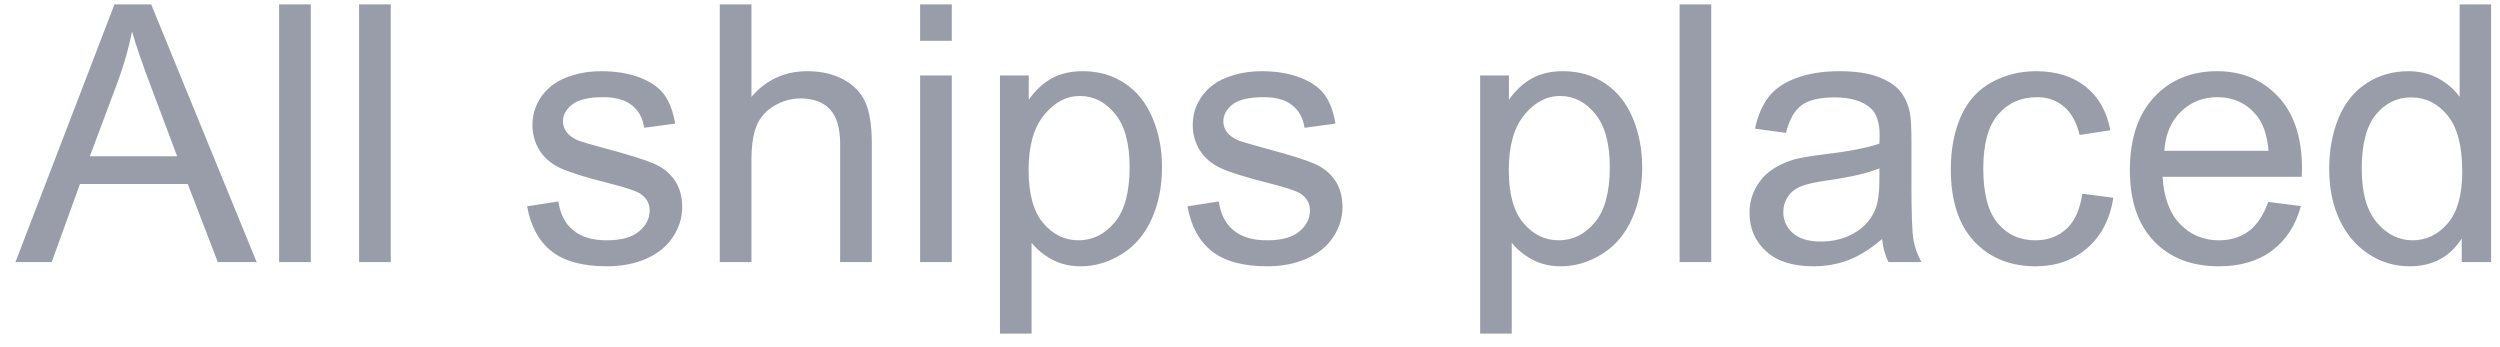 <svg data-asc="0.9052734375" viewBox="889.79 8.86 347.265 48.165" xmlns="http://www.w3.org/2000/svg" style="max-height: 500px" width="347.265" height="48.165"><g fill="#999da9"><g transform="translate(0, 0)" fill="#999da9"><path d="M0 45.26L13.75 9.47L18.85 9.47L33.50 45.26L28.10 45.26L23.93 34.42L8.96 34.42L5.03 45.26L0 45.26M10.33 30.57L22.46 30.57L18.73 20.65Q17.02 16.14 16.19 13.23Q15.50 16.67 14.26 20.07L10.33 30.57ZM36.74 14.53L36.74 9.47L41.14 9.47L41.14 14.53L36.74 14.53M36.74 45.26L36.74 19.34L41.14 19.34L41.14 45.26L36.74 45.26ZM47.78 45.26L47.78 19.34L51.73 19.34L51.73 23.27Q53.25 20.51 54.53 19.63Q55.81 18.75 57.35 18.75Q59.57 18.75 61.87 20.17L60.35 24.24Q58.74 23.29 57.13 23.29Q55.69 23.29 54.54 24.16Q53.39 25.02 52.91 26.56Q52.17 28.91 52.17 31.69L52.17 45.26L47.78 45.26ZM81.40 35.77L85.72 36.33Q85.01 40.80 82.09 43.32Q79.17 45.85 74.93 45.85Q69.60 45.85 66.37 42.37Q63.13 38.89 63.13 32.40Q63.13 28.20 64.53 25.05Q65.92 21.90 68.76 20.32Q71.61 18.75 74.95 18.75Q79.17 18.75 81.86 20.89Q84.55 23.02 85.30 26.95L81.03 27.61Q80.42 25 78.87 23.68Q77.32 22.36 75.12 22.36Q71.80 22.36 69.73 24.74Q67.65 27.12 67.65 32.28Q67.65 37.50 69.65 39.87Q71.66 42.24 74.88 42.24Q77.47 42.24 79.20 40.65Q80.93 39.06 81.40 35.77ZM89.43 45.26L89.43 19.34L93.38 19.34L93.38 23.27Q94.90 20.51 96.18 19.63Q97.46 18.75 99.00 18.75Q101.22 18.75 103.52 20.17L102.00 24.24Q100.39 23.29 98.78 23.29Q97.34 23.29 96.19 24.16Q95.04 25.02 94.56 26.56Q93.82 28.91 93.82 31.69L93.82 45.26L89.43 45.26ZM123.05 42.07Q120.61 44.14 118.35 45.00Q116.09 45.85 113.50 45.85Q109.23 45.85 106.93 43.76Q104.64 41.67 104.64 38.43Q104.64 36.52 105.51 34.95Q106.37 33.37 107.78 32.42Q109.18 31.47 110.94 30.98Q112.23 30.64 114.84 30.32Q120.17 29.69 122.68 28.81Q122.71 27.91 122.71 27.66Q122.71 24.98 121.46 23.88Q119.78 22.39 116.46 22.39Q113.35 22.39 111.88 23.47Q110.40 24.56 109.69 27.32L105.40 26.73Q105.98 23.97 107.32 22.28Q108.67 20.58 111.21 19.67Q113.75 18.75 117.09 18.75Q120.41 18.75 122.49 19.53Q124.56 20.31 125.54 21.50Q126.51 22.68 126.90 24.49Q127.12 25.61 127.12 28.54L127.12 34.40Q127.12 40.53 127.40 42.15Q127.69 43.77 128.52 45.26L123.93 45.26Q123.24 43.90 123.05 42.07M122.68 32.25Q120.29 33.23 115.50 33.91Q112.79 34.30 111.67 34.79Q110.55 35.28 109.94 36.22Q109.33 37.16 109.33 38.31Q109.33 40.06 110.66 41.24Q111.99 42.41 114.55 42.41Q117.09 42.41 119.07 41.30Q121.04 40.19 121.97 38.26Q122.68 36.77 122.68 33.86L122.68 32.25ZM134.99 45.26L134.99 22.75L131.10 22.75L131.10 19.34L134.99 19.34L134.99 16.58Q134.99 13.96 135.45 12.70Q136.08 10.99 137.68 9.92Q139.28 8.86 142.16 8.86Q144.02 8.86 146.26 9.30L145.61 13.13Q144.24 12.89 143.02 12.89Q141.02 12.89 140.19 13.75Q139.36 14.60 139.36 16.94L139.36 19.34L144.41 19.34L144.41 22.75L139.36 22.75L139.36 45.26L134.99 45.26ZM157.42 41.33L158.06 45.21Q156.20 45.61 154.74 45.61Q152.34 45.61 151.03 44.85Q149.71 44.09 149.17 42.86Q148.63 41.63 148.63 37.67L148.63 22.75L145.41 22.75L145.41 19.34L148.63 19.34L148.63 12.92L153.00 10.28L153.00 19.34L157.42 19.34L157.42 22.75L153.00 22.75L153.00 37.92Q153.00 39.79 153.23 40.33Q153.47 40.87 153.99 41.19Q154.52 41.50 155.49 41.50Q156.23 41.50 157.42 41.33ZM201.71 32.71L206.45 33.91Q204.96 39.75 201.09 42.81Q197.22 45.87 191.63 45.87Q185.84 45.87 182.21 43.52Q178.59 41.16 176.70 36.69Q174.80 32.23 174.80 27.10Q174.80 21.51 176.94 17.35Q179.08 13.18 183.02 11.02Q186.96 8.86 191.70 8.86Q197.07 8.86 200.73 11.60Q204.39 14.33 205.83 19.29L201.17 20.39Q199.93 16.48 197.56 14.70Q195.19 12.92 191.60 12.92Q187.48 12.92 184.70 14.89Q181.93 16.87 180.81 20.20Q179.69 23.54 179.69 27.08Q179.69 31.64 181.02 35.05Q182.35 38.45 185.16 40.14Q187.96 41.82 191.24 41.82Q195.21 41.82 197.97 39.53Q200.73 37.23 201.71 32.71ZM228.64 42.07Q226.20 44.14 223.94 45.00Q221.68 45.85 219.09 45.85Q214.82 45.85 212.52 43.76Q210.23 41.67 210.23 38.43Q210.23 36.52 211.10 34.95Q211.96 33.37 213.37 32.42Q214.77 31.47 216.53 30.98Q217.82 30.64 220.43 30.32Q225.76 29.69 228.27 28.81Q228.30 27.91 228.30 27.66Q228.30 24.98 227.05 23.88Q225.37 22.39 222.05 22.39Q218.95 22.39 217.47 23.47Q215.99 24.56 215.28 27.32L210.99 26.73Q211.57 23.97 212.92 22.28Q214.26 20.58 216.80 19.67Q219.34 18.75 222.68 18.75Q226.00 18.75 228.08 19.53Q230.15 20.31 231.13 21.50Q232.10 22.68 232.50 24.49Q232.71 25.61 232.71 28.54L232.71 34.40Q232.71 40.53 233.00 42.15Q233.28 43.77 234.11 45.26L229.52 45.26Q228.83 43.90 228.64 42.07M228.27 32.25Q225.88 33.23 221.09 33.91Q218.38 34.30 217.26 34.79Q216.14 35.28 215.53 36.22Q214.92 37.16 214.92 38.31Q214.92 40.06 216.25 41.24Q217.58 42.41 220.14 42.41Q222.68 42.41 224.66 41.30Q226.64 40.19 227.56 38.26Q228.27 36.77 228.27 33.86L228.27 32.25ZM239.48 45.26L239.48 19.34L243.43 19.34L243.43 23.27Q244.95 20.51 246.23 19.63Q247.51 18.75 249.05 18.75Q251.27 18.75 253.56 20.17L252.05 24.24Q250.44 23.29 248.83 23.29Q247.39 23.29 246.24 24.16Q245.09 25.02 244.60 26.56Q243.87 28.91 243.87 31.69L243.87 45.26L239.48 45.26ZM256.13 45.26L256.13 19.34L260.08 19.34L260.08 23.27Q261.60 20.51 262.88 19.63Q264.16 18.75 265.70 18.75Q267.92 18.75 270.21 20.17L268.70 24.24Q267.09 23.29 265.48 23.29Q264.04 23.29 262.89 24.16Q261.74 25.02 261.25 26.56Q260.52 28.91 260.52 31.69L260.52 45.26L256.13 45.26ZM272.85 14.53L272.85 9.47L277.25 9.47L277.25 14.53L272.85 14.53M272.85 45.26L272.85 19.34L277.25 19.34L277.25 45.26L272.85 45.26ZM301.68 36.91L306.23 37.48Q305.15 41.46 302.25 43.65Q299.34 45.85 294.82 45.85Q289.14 45.85 285.80 42.35Q282.47 38.84 282.47 32.52Q282.47 25.98 285.84 22.36Q289.21 18.75 294.58 18.75Q299.78 18.75 303.08 22.29Q306.37 25.83 306.37 32.25Q306.37 32.64 306.35 33.42L287.01 33.42Q287.26 37.70 289.43 39.97Q291.60 42.24 294.85 42.24Q297.27 42.24 298.97 40.97Q300.68 39.70 301.68 36.91M287.26 29.81L301.73 29.81Q301.44 26.54 300.07 24.90Q297.97 22.36 294.63 22.36Q291.60 22.36 289.54 24.39Q287.48 26.42 287.26 29.81ZM311.69 45.26L311.69 19.34L315.65 19.34L315.65 23.27Q317.16 20.51 318.44 19.63Q319.73 18.75 321.26 18.75Q323.49 18.75 325.78 20.17L324.27 24.24Q322.66 23.29 321.04 23.29Q319.60 23.29 318.46 24.16Q317.31 25.02 316.82 26.56Q316.09 28.91 316.09 31.69L316.09 45.26L311.69 45.26ZM328.76 45.26L328.76 9.47L342.19 9.47Q346.29 9.47 348.77 10.56Q351.25 11.65 352.65 13.90Q354.05 16.16 354.05 18.63Q354.05 20.92 352.81 22.95Q351.56 24.98 349.05 26.22Q352.29 27.17 354.04 29.47Q355.79 31.76 355.79 34.89Q355.79 37.40 354.72 39.56Q353.66 41.72 352.10 42.90Q350.54 44.07 348.18 44.67Q345.83 45.26 342.41 45.26L328.76 45.26M333.50 24.51L341.24 24.51Q344.38 24.51 345.75 24.10Q347.56 23.56 348.47 22.31Q349.39 21.07 349.39 19.19Q349.39 17.41 348.54 16.05Q347.68 14.70 346.09 14.20Q344.51 13.70 340.65 13.70L333.50 13.70L333.50 24.51M333.50 41.04L342.41 41.04Q344.70 41.04 345.63 40.87Q347.27 40.58 348.36 39.89Q349.46 39.21 350.17 37.90Q350.88 36.60 350.88 34.89Q350.88 32.89 349.85 31.41Q348.83 29.93 347.01 29.33Q345.19 28.74 341.77 28.74L333.50 28.74L333.50 41.04ZM378.66 42.07Q376.22 44.14 373.96 45.00Q371.70 45.85 369.12 45.85Q364.84 45.85 362.55 43.76Q360.25 41.67 360.25 38.43Q360.25 36.52 361.12 34.95Q361.99 33.37 363.39 32.42Q364.79 31.47 366.55 30.98Q367.85 30.64 370.46 30.32Q375.78 29.69 378.30 28.81Q378.32 27.91 378.32 27.66Q378.32 24.98 377.08 23.88Q375.39 22.39 372.07 22.39Q368.97 22.39 367.49 23.47Q366.02 24.56 365.31 27.32L361.01 26.73Q361.60 23.97 362.94 22.28Q364.28 20.58 366.82 19.67Q369.36 18.75 372.71 18.75Q376.03 18.75 378.10 19.53Q380.18 20.31 381.15 21.50Q382.13 22.68 382.52 24.49Q382.74 25.61 382.74 28.54L382.74 34.40Q382.74 40.53 383.02 42.15Q383.30 43.77 384.13 45.26L379.54 45.26Q378.86 43.90 378.66 42.07M378.30 32.25Q375.90 33.23 371.12 33.91Q368.41 34.30 367.29 34.79Q366.16 35.28 365.55 36.22Q364.94 37.16 364.94 38.31Q364.94 40.06 366.27 41.24Q367.60 42.41 370.17 42.41Q372.71 42.41 374.68 41.30Q376.66 40.19 377.59 38.26Q378.30 36.77 378.30 33.86L378.30 32.25ZM399.15 41.33L399.78 45.21Q397.92 45.61 396.46 45.61Q394.07 45.61 392.75 44.85Q391.43 44.09 390.89 42.86Q390.36 41.63 390.36 37.67L390.36 22.75L387.13 22.75L387.13 19.34L390.36 19.34L390.36 12.92L394.73 10.28L394.73 19.34L399.15 19.34L399.15 22.75L394.73 22.75L394.73 37.92Q394.73 39.79 394.96 40.33Q395.19 40.87 395.72 41.19Q396.24 41.50 397.22 41.50Q397.95 41.50 399.15 41.33ZM413.04 41.33L413.67 45.21Q411.82 45.61 410.35 45.61Q407.96 45.61 406.64 44.85Q405.32 44.09 404.79 42.86Q404.25 41.63 404.25 37.67L404.25 22.75L401.03 22.75L401.03 19.34L404.25 19.34L404.25 12.92L408.62 10.28L408.62 19.34L413.04 19.34L413.04 22.75L408.62 22.75L408.62 37.92Q408.62 39.79 408.85 40.33Q409.08 40.87 409.61 41.19Q410.13 41.50 411.11 41.50Q411.84 41.50 413.04 41.33ZM417.24 45.26L417.24 9.47L421.63 9.47L421.63 45.26L417.24 45.26ZM446.19 36.91L450.73 37.48Q449.66 41.46 446.75 43.65Q443.85 45.85 439.33 45.85Q433.64 45.85 430.31 42.35Q426.98 38.84 426.98 32.52Q426.98 25.98 430.35 22.36Q433.72 18.75 439.09 18.75Q444.29 18.75 447.58 22.29Q450.88 25.83 450.88 32.25Q450.88 32.64 450.85 33.42L431.52 33.42Q431.76 37.70 433.94 39.97Q436.11 42.24 439.36 42.24Q441.77 42.24 443.48 40.97Q445.19 39.70 446.19 36.91M431.76 29.81L446.24 29.81Q445.95 26.54 444.58 24.90Q442.48 22.36 439.14 22.36Q436.11 22.36 434.05 24.39Q431.98 26.42 431.76 29.81ZM454.49 37.52L458.84 36.84Q459.20 39.45 460.88 40.84Q462.55 42.24 465.55 42.24Q468.58 42.24 470.04 41.00Q471.51 39.77 471.51 38.11Q471.51 36.62 470.21 35.77Q469.31 35.18 465.72 34.28Q460.89 33.06 459.02 32.17Q457.15 31.27 456.19 29.70Q455.22 28.13 455.22 26.22Q455.22 24.49 456.02 23.01Q456.81 21.53 458.18 20.56Q459.20 19.80 460.97 19.27Q462.74 18.75 464.77 18.75Q467.82 18.75 470.13 19.63Q472.44 20.51 473.54 22.01Q474.63 23.51 475.05 26.03L470.75 26.61Q470.46 24.61 469.06 23.49Q467.65 22.36 465.09 22.36Q462.06 22.36 460.77 23.36Q459.47 24.37 459.47 25.71Q459.47 26.56 460.01 27.25Q460.55 27.95 461.69 28.42Q462.35 28.66 465.58 29.54Q470.24 30.79 472.08 31.58Q473.93 32.37 474.98 33.89Q476.03 35.40 476.03 37.65Q476.03 39.84 474.74 41.78Q473.46 43.73 471.04 44.79Q468.63 45.85 465.58 45.85Q460.52 45.85 457.87 43.75Q455.22 41.65 454.49 37.52ZM481.25 45.26L481.25 9.47L485.64 9.47L485.64 22.31Q488.72 18.75 493.41 18.75Q496.29 18.75 498.41 19.89Q500.54 21.02 501.45 23.02Q502.37 25.02 502.37 28.83L502.37 45.26L497.97 45.26L497.97 28.83Q497.97 25.54 496.55 24.04Q495.12 22.53 492.50 22.53Q490.55 22.53 488.83 23.55Q487.11 24.56 486.38 26.29Q485.64 28.03 485.64 31.08L485.64 45.26L481.25 45.26ZM509.08 14.53L509.08 9.47L513.48 9.47L513.48 14.53L509.08 14.53M509.08 45.26L509.08 19.34L513.48 19.34L513.48 45.26L509.08 45.26ZM520.17 55.20L520.17 19.34L524.17 19.34L524.17 22.71Q525.59 20.73 527.37 19.74Q529.15 18.75 531.69 18.75Q535.01 18.75 537.55 20.46Q540.09 22.17 541.38 25.28Q542.68 28.39 542.68 32.10Q542.68 36.08 541.25 39.27Q539.82 42.46 537.10 44.15Q534.38 45.85 531.37 45.85Q529.17 45.85 527.43 44.92Q525.68 43.99 524.56 42.58L524.56 55.20L520.17 55.20M524.15 32.45Q524.15 37.45 526.17 39.84Q528.20 42.24 531.08 42.24Q534.01 42.24 536.10 39.76Q538.18 37.28 538.18 32.08Q538.18 27.12 536.15 24.66Q534.11 22.19 531.27 22.19Q528.47 22.19 526.31 24.82Q524.15 27.44 524.15 32.45ZM548.54 45.26L548.54 9.47L560.86 9.47Q565.04 9.47 567.24 9.99Q570.31 10.69 572.49 12.55Q575.32 14.94 576.72 18.66Q578.13 22.39 578.13 27.17Q578.13 31.25 577.17 34.40Q576.22 37.55 574.73 39.61Q573.24 41.67 571.47 42.86Q569.70 44.04 567.20 44.65Q564.70 45.26 561.45 45.26L548.54 45.26M553.27 41.04L560.91 41.04Q564.45 41.04 566.47 40.38Q568.48 39.72 569.68 38.53Q571.36 36.84 572.30 34.00Q573.24 31.15 573.24 27.10Q573.24 21.48 571.40 18.47Q569.56 15.45 566.92 14.43Q565.01 13.70 560.79 13.70L553.27 13.70L553.27 41.04ZM601.83 36.91L606.37 37.48Q605.30 41.46 602.39 43.65Q599.49 45.85 594.97 45.85Q589.28 45.85 585.95 42.35Q582.62 38.84 582.62 32.52Q582.62 25.98 585.99 22.36Q589.36 18.75 594.73 18.75Q599.93 18.75 603.22 22.29Q606.52 25.83 606.52 32.25Q606.52 32.64 606.49 33.42L587.16 33.42Q587.40 37.70 589.58 39.97Q591.75 42.24 595.00 42.24Q597.41 42.24 599.12 40.97Q600.83 39.70 601.83 36.91M587.40 29.81L601.88 29.81Q601.59 26.54 600.22 24.90Q598.12 22.36 594.78 22.36Q591.75 22.36 589.69 24.39Q587.62 26.42 587.40 29.81ZM610.13 37.52L614.48 36.84Q614.84 39.45 616.52 40.84Q618.19 42.24 621.19 42.24Q624.22 42.24 625.68 41.00Q627.15 39.77 627.15 38.11Q627.15 36.62 625.85 35.77Q624.95 35.18 621.36 34.28Q616.53 33.06 614.66 32.17Q612.79 31.27 611.83 29.70Q610.86 28.13 610.86 26.22Q610.86 24.49 611.66 23.01Q612.45 21.53 613.82 20.56Q614.84 19.80 616.61 19.27Q618.38 18.75 620.41 18.75Q623.46 18.75 625.77 19.63Q628.08 20.51 629.17 22.01Q630.27 23.51 630.69 26.03L626.39 26.61Q626.10 24.61 624.69 23.49Q623.29 22.36 620.73 22.36Q617.70 22.36 616.41 23.36Q615.11 24.37 615.11 25.71Q615.11 26.56 615.65 27.25Q616.19 27.95 617.33 28.42Q617.99 28.66 621.22 29.54Q625.88 30.79 627.72 31.58Q629.57 32.37 630.62 33.89Q631.67 35.40 631.67 37.65Q631.67 39.84 630.38 41.78Q629.10 43.73 626.68 44.79Q624.27 45.85 621.22 45.85Q616.16 45.85 613.51 43.75Q610.86 41.65 610.13 37.52ZM646.48 41.33L647.12 45.21Q645.26 45.61 643.80 45.61Q641.41 45.61 640.09 44.85Q638.77 44.09 638.23 42.86Q637.70 41.63 637.70 37.67L637.70 22.75L634.47 22.75L634.47 19.34L637.70 19.34L637.70 12.92L642.07 10.28L642.07 19.34L646.48 19.34L646.48 22.75L642.07 22.75L642.07 37.92Q642.07 39.79 642.30 40.33Q642.53 40.87 643.05 41.19Q643.58 41.50 644.56 41.50Q645.29 41.50 646.48 41.33ZM650.73 45.26L650.73 19.34L654.69 19.34L654.69 23.27Q656.20 20.51 657.48 19.63Q658.76 18.75 660.30 18.75Q662.52 18.75 664.82 20.17L663.31 24.24Q661.69 23.29 660.08 23.29Q658.64 23.29 657.50 24.16Q656.35 25.02 655.86 26.56Q655.13 28.91 655.13 31.69L655.13 45.26L650.73 45.26ZM665.80 32.30Q665.80 25.10 669.80 21.63Q673.14 18.75 677.95 18.75Q683.30 18.75 686.69 22.25Q690.09 25.76 690.09 31.93Q690.09 36.94 688.59 39.81Q687.08 42.68 684.22 44.26Q681.35 45.85 677.95 45.85Q672.51 45.85 669.15 42.36Q665.80 38.87 665.80 32.30M670.31 32.30Q670.31 37.28 672.49 39.76Q674.66 42.24 677.95 42.24Q681.23 42.24 683.40 39.75Q685.57 37.26 685.57 32.15Q685.57 27.34 683.39 24.87Q681.20 22.39 677.95 22.39Q674.66 22.39 672.49 24.85Q670.31 27.32 670.31 32.30ZM695.04 55.25L694.56 51.12Q696.00 51.51 697.07 51.51Q698.54 51.51 699.41 51.03Q700.29 50.54 700.85 49.66Q701.27 49.00 702.20 46.39Q702.32 46.02 702.59 45.31L692.75 19.34L697.49 19.34L702.88 34.35Q703.93 37.21 704.76 40.36Q705.52 37.33 706.57 34.45L712.11 19.34L716.50 19.34L706.64 45.70Q705.05 49.98 704.17 51.59Q703.00 53.76 701.49 54.77Q699.98 55.79 697.88 55.79Q696.61 55.79 695.04 55.25ZM737.99 36.91L742.53 37.48Q741.46 41.46 738.55 43.65Q735.64 45.85 731.13 45.85Q725.44 45.85 722.11 42.35Q718.77 38.84 718.77 32.52Q718.77 25.98 722.14 22.36Q725.51 18.75 730.88 18.75Q736.08 18.75 739.38 22.29Q742.68 25.83 742.68 32.25Q742.68 32.64 742.65 33.42L723.32 33.42Q723.56 37.70 725.73 39.97Q727.91 42.24 731.15 42.24Q733.57 42.24 735.28 40.97Q736.99 39.70 737.99 36.91M723.56 29.81L738.04 29.81Q737.74 26.54 736.38 24.90Q734.28 22.36 730.93 22.36Q727.91 22.36 725.84 24.39Q723.78 26.42 723.56 29.81ZM748.00 45.26L748.00 19.34L751.95 19.34L751.95 23.27Q753.47 20.51 754.75 19.63Q756.03 18.75 757.57 18.75Q759.79 18.75 762.08 20.17L760.57 24.24Q758.96 23.29 757.35 23.29Q755.91 23.29 754.76 24.16Q753.61 25.02 753.13 26.56Q752.39 28.91 752.39 31.69L752.39 45.26L748.00 45.26ZM763.65 33.76L768.12 33.37Q768.43 36.06 769.59 37.78Q770.75 39.50 773.19 40.56Q775.63 41.63 778.69 41.63Q781.40 41.63 783.47 40.82Q785.55 40.01 786.56 38.61Q787.57 37.21 787.57 35.55Q787.57 33.86 786.60 32.60Q785.62 31.35 783.37 30.49Q781.93 29.93 777.00 28.75Q772.07 27.56 770.09 26.51Q767.53 25.17 766.27 23.18Q765.01 21.19 765.01 18.73Q765.01 16.02 766.55 13.66Q768.09 11.30 771.04 10.08Q774.00 8.86 777.61 8.86Q781.59 8.86 784.63 10.14Q787.67 11.43 789.31 13.92Q790.94 16.41 791.06 19.56L786.52 19.90Q786.16 16.50 784.05 14.77Q781.93 13.04 777.81 13.04Q773.51 13.04 771.55 14.61Q769.58 16.19 769.58 18.41Q769.58 20.34 770.97 21.58Q772.34 22.83 778.11 24.13Q783.89 25.44 786.04 26.42Q789.16 27.86 790.65 30.07Q792.14 32.28 792.14 35.16Q792.14 38.01 790.50 40.54Q788.87 43.07 785.80 44.47Q782.74 45.87 778.91 45.87Q774.05 45.87 770.76 44.46Q767.48 43.04 765.61 40.20Q763.75 37.35 763.65 33.76ZM815.04 45.26L815.04 41.46Q812.01 45.85 806.81 45.85Q804.52 45.85 802.53 44.97Q800.54 44.09 799.57 42.76Q798.61 41.43 798.22 39.50Q797.95 38.21 797.95 35.40L797.95 19.34L802.34 19.34L802.34 33.72Q802.34 37.16 802.61 38.35Q803.03 40.09 804.37 41.08Q805.71 42.07 807.69 42.07Q809.67 42.07 811.40 41.05Q813.13 40.04 813.85 38.29Q814.58 36.55 814.58 33.23L814.58 19.34L818.97 19.34L818.97 45.26L815.04 45.26ZM829.91 45.26L825.83 45.26L825.83 9.47L830.22 9.47L830.22 22.24Q833.01 18.75 837.33 18.75Q839.72 18.75 841.86 19.71Q843.99 20.68 845.37 22.42Q846.75 24.17 847.53 26.64Q848.32 29.10 848.32 31.91Q848.32 38.57 845.02 42.21Q841.72 45.85 837.11 45.85Q832.52 45.85 829.91 42.02L829.91 45.26M829.86 32.10Q829.86 36.77 831.13 38.84Q833.20 42.24 836.74 42.24Q839.62 42.24 841.72 39.73Q843.82 37.23 843.82 32.28Q843.82 27.20 841.81 24.78Q839.79 22.36 836.94 22.36Q834.06 22.36 831.96 24.87Q829.86 27.37 829.86 32.10ZM853.66 45.26L853.66 19.34L857.59 19.34L857.59 22.97Q858.81 21.07 860.84 19.91Q862.87 18.75 865.45 18.75Q868.33 18.75 870.18 19.95Q872.02 21.14 872.78 23.29Q875.85 18.75 880.79 18.75Q884.64 18.75 886.72 20.89Q888.79 23.02 888.79 27.47L888.79 45.26L884.42 45.26L884.42 28.93Q884.42 26.29 884.00 25.13Q883.57 23.97 882.45 23.27Q881.32 22.56 879.81 22.56Q877.08 22.56 875.27 24.38Q873.46 26.20 873.46 30.20L873.46 45.26L869.07 45.26L869.07 28.42Q869.07 25.49 867.99 24.02Q866.92 22.56 864.48 22.56Q862.62 22.56 861.05 23.54Q859.47 24.51 858.76 26.39Q858.06 28.27 858.06 31.81L858.06 45.26L853.66 45.26ZM891.94 45.26L905.69 9.47L910.79 9.47L925.44 45.26L920.04 45.26L915.87 34.42L900.90 34.42L896.97 45.26L891.94 45.26M902.27 30.57L914.40 30.57L910.67 20.65Q908.96 16.14 908.13 13.23Q907.45 16.67 906.20 20.07L902.27 30.57ZM928.56 45.26L928.56 9.47L932.96 9.47L932.96 45.26L928.56 45.26ZM939.67 45.26L939.67 9.47L944.07 9.47L944.07 45.26L939.67 45.26ZM963.01 37.52L967.36 36.84Q967.72 39.45 969.40 40.84Q971.07 42.24 974.07 42.24Q977.10 42.24 978.56 41.00Q980.03 39.77 980.03 38.11Q980.03 36.62 978.74 35.77Q977.83 35.18 974.24 34.28Q969.41 33.06 967.54 32.17Q965.67 31.27 964.71 29.70Q963.75 28.13 963.75 26.22Q963.75 24.49 964.54 23.01Q965.33 21.53 966.70 20.56Q967.72 19.80 969.49 19.27Q971.26 18.75 973.29 18.75Q976.34 18.75 978.65 19.63Q980.96 20.51 982.06 22.01Q983.15 23.51 983.57 26.03L979.27 26.61Q978.98 24.61 977.58 23.49Q976.17 22.36 973.61 22.36Q970.58 22.36 969.29 23.36Q967.99 24.37 967.99 25.71Q967.99 26.56 968.53 27.25Q969.07 27.95 970.21 28.42Q970.87 28.66 974.10 29.54Q978.76 30.79 980.60 31.58Q982.45 32.37 983.50 33.89Q984.55 35.40 984.55 37.65Q984.55 39.84 983.26 41.78Q981.98 43.73 979.57 44.79Q977.15 45.85 974.10 45.85Q969.04 45.85 966.39 43.75Q963.75 41.65 963.01 37.52ZM989.77 45.26L989.77 9.47L994.17 9.47L994.17 22.31Q997.24 18.75 1001.93 18.75Q1004.81 18.75 1006.93 19.89Q1009.06 21.02 1009.97 23.02Q1010.89 25.02 1010.89 28.83L1010.89 45.26L1006.49 45.26L1006.49 28.83Q1006.49 25.54 1005.07 24.04Q1003.64 22.53 1001.03 22.53Q999.07 22.53 997.35 23.55Q995.63 24.56 994.90 26.29Q994.17 28.03 994.17 31.08L994.17 45.26L989.77 45.26ZM1017.60 14.53L1017.60 9.47L1022.00 9.47L1022.00 14.53L1017.60 14.53M1017.60 45.26L1017.60 19.34L1022.00 19.34L1022.00 45.26L1017.60 45.26ZM1028.69 55.20L1028.69 19.34L1032.69 19.34L1032.69 22.71Q1034.11 20.73 1035.89 19.74Q1037.67 18.75 1040.21 18.75Q1043.53 18.75 1046.07 20.46Q1048.61 22.17 1049.90 25.28Q1051.20 28.39 1051.20 32.10Q1051.20 36.08 1049.77 39.27Q1048.34 42.46 1045.62 44.15Q1042.90 45.85 1039.89 45.85Q1037.70 45.85 1035.95 44.92Q1034.20 43.99 1033.08 42.58L1033.08 55.20L1028.69 55.20M1032.67 32.45Q1032.67 37.45 1034.69 39.84Q1036.72 42.24 1039.60 42.24Q1042.53 42.24 1044.62 39.76Q1046.70 37.28 1046.70 32.08Q1046.70 27.12 1044.67 24.66Q1042.63 22.19 1039.79 22.19Q1036.99 22.19 1034.83 24.82Q1032.67 27.44 1032.67 32.45ZM1054.74 37.52L1059.08 36.84Q1059.45 39.45 1061.12 40.84Q1062.79 42.24 1065.80 42.24Q1068.82 42.24 1070.29 41.00Q1071.75 39.77 1071.75 38.11Q1071.75 36.62 1070.46 35.77Q1069.56 35.18 1065.97 34.28Q1061.13 33.06 1059.27 32.17Q1057.40 31.27 1056.43 29.70Q1055.47 28.13 1055.47 26.22Q1055.47 24.49 1056.26 23.01Q1057.06 21.53 1058.42 20.56Q1059.45 19.80 1061.22 19.27Q1062.99 18.75 1065.01 18.75Q1068.07 18.75 1070.37 19.63Q1072.68 20.51 1073.78 22.01Q1074.88 23.51 1075.29 26.03L1071.00 26.61Q1070.70 24.61 1069.30 23.49Q1067.90 22.36 1065.33 22.36Q1062.30 22.36 1061.01 23.36Q1059.72 24.37 1059.72 25.71Q1059.72 26.56 1060.25 27.25Q1060.79 27.95 1061.94 28.42Q1062.60 28.66 1065.82 29.54Q1070.48 30.79 1072.33 31.58Q1074.17 32.37 1075.22 33.89Q1076.27 35.40 1076.27 37.65Q1076.27 39.84 1074.99 41.78Q1073.71 43.73 1071.29 44.79Q1068.87 45.85 1065.82 45.85Q1060.77 45.85 1058.12 43.75Q1055.47 41.65 1054.74 37.52ZM1095.39 55.20L1095.39 19.34L1099.39 19.34L1099.39 22.71Q1100.81 20.73 1102.59 19.74Q1104.37 18.75 1106.91 18.75Q1110.23 18.75 1112.77 20.46Q1115.31 22.17 1116.60 25.28Q1117.90 28.39 1117.90 32.10Q1117.90 36.08 1116.47 39.27Q1115.04 42.46 1112.32 44.15Q1109.59 45.85 1106.59 45.85Q1104.39 45.85 1102.65 44.92Q1100.90 43.99 1099.78 42.58L1099.78 55.20L1095.39 55.20M1099.37 32.45Q1099.37 37.45 1101.39 39.84Q1103.42 42.24 1106.30 42.24Q1109.23 42.24 1111.32 39.76Q1113.40 37.28 1113.40 32.08Q1113.40 27.12 1111.36 24.66Q1109.33 22.19 1106.49 22.19Q1103.69 22.19 1101.53 24.82Q1099.37 27.44 1099.37 32.45ZM1123.10 45.26L1123.10 9.47L1127.49 9.47L1127.49 45.26L1123.10 45.26ZM1151.22 42.07Q1148.78 44.14 1146.52 45.00Q1144.26 45.85 1141.67 45.85Q1137.40 45.85 1135.11 43.76Q1132.81 41.67 1132.81 38.43Q1132.81 36.52 1133.68 34.95Q1134.55 33.37 1135.95 32.42Q1137.35 31.47 1139.11 30.98Q1140.41 30.64 1143.02 30.32Q1148.34 29.69 1150.85 28.81Q1150.88 27.91 1150.88 27.66Q1150.88 24.98 1149.63 23.88Q1147.95 22.39 1144.63 22.39Q1141.53 22.39 1140.05 23.47Q1138.57 24.56 1137.87 27.32L1133.57 26.73Q1134.16 23.97 1135.50 22.28Q1136.84 20.58 1139.38 19.67Q1141.92 18.75 1145.26 18.75Q1148.58 18.75 1150.66 19.53Q1152.73 20.31 1153.71 21.50Q1154.69 22.68 1155.08 24.49Q1155.30 25.61 1155.30 28.54L1155.30 34.40Q1155.30 40.53 1155.58 42.15Q1155.86 43.77 1156.69 45.26L1152.10 45.26Q1151.42 43.90 1151.22 42.07M1150.85 32.25Q1148.46 33.23 1143.68 33.91Q1140.97 34.30 1139.84 34.79Q1138.72 35.28 1138.11 36.22Q1137.50 37.16 1137.50 38.31Q1137.50 40.06 1138.83 41.24Q1140.16 42.41 1142.72 42.41Q1145.26 42.41 1147.24 41.30Q1149.22 40.19 1150.15 38.26Q1150.85 36.77 1150.85 33.86L1150.85 32.25ZM1179.03 35.77L1183.35 36.33Q1182.64 40.80 1179.72 43.32Q1176.81 45.85 1172.56 45.85Q1167.24 45.85 1164.00 42.37Q1160.77 38.89 1160.77 32.40Q1160.77 28.20 1162.16 25.05Q1163.55 21.90 1166.39 20.32Q1169.24 18.75 1172.58 18.75Q1176.81 18.75 1179.49 20.89Q1182.18 23.02 1182.93 26.95L1178.66 27.61Q1178.05 25 1176.50 23.68Q1174.95 22.36 1172.75 22.36Q1169.43 22.36 1167.36 24.74Q1165.28 27.12 1165.28 32.28Q1165.28 37.50 1167.29 39.87Q1169.29 42.24 1172.51 42.24Q1175.10 42.24 1176.83 40.65Q1178.56 39.06 1179.03 35.77ZM1204.86 36.91L1209.40 37.48Q1208.33 41.46 1205.42 43.65Q1202.51 45.85 1198.00 45.85Q1192.31 45.85 1188.98 42.35Q1185.64 38.84 1185.64 32.52Q1185.64 25.98 1189.01 22.36Q1192.38 18.75 1197.75 18.75Q1202.95 18.75 1206.25 22.29Q1209.55 25.83 1209.55 32.25Q1209.55 32.64 1209.52 33.42L1190.19 33.42Q1190.43 37.70 1192.60 39.97Q1194.78 42.24 1198.02 42.24Q1200.44 42.24 1202.15 40.97Q1203.86 39.70 1204.86 36.91M1190.43 29.81L1204.91 29.81Q1204.61 26.54 1203.25 24.90Q1201.15 22.36 1197.80 22.36Q1194.78 22.36 1192.71 24.39Q1190.65 26.42 1190.43 29.81ZM1231.74 45.26L1231.74 41.99Q1229.27 45.85 1224.49 45.85Q1221.39 45.85 1218.79 44.14Q1216.19 42.43 1214.76 39.37Q1213.33 36.30 1213.33 32.32Q1213.33 28.44 1214.62 25.28Q1215.92 22.12 1218.51 20.43Q1221.09 18.75 1224.29 18.75Q1226.64 18.75 1228.47 19.74Q1230.30 20.73 1231.45 22.31L1231.45 9.47L1235.82 9.47L1235.82 45.26L1231.74 45.26M1217.85 32.32Q1217.85 37.30 1219.95 39.77Q1222.05 42.24 1224.90 42.24Q1227.78 42.24 1229.80 39.88Q1231.81 37.52 1231.81 32.69Q1231.81 27.37 1229.76 24.88Q1227.71 22.39 1224.71 22.39Q1221.78 22.39 1219.81 24.78Q1217.85 27.17 1217.85 32.32Z"/></g></g></svg>